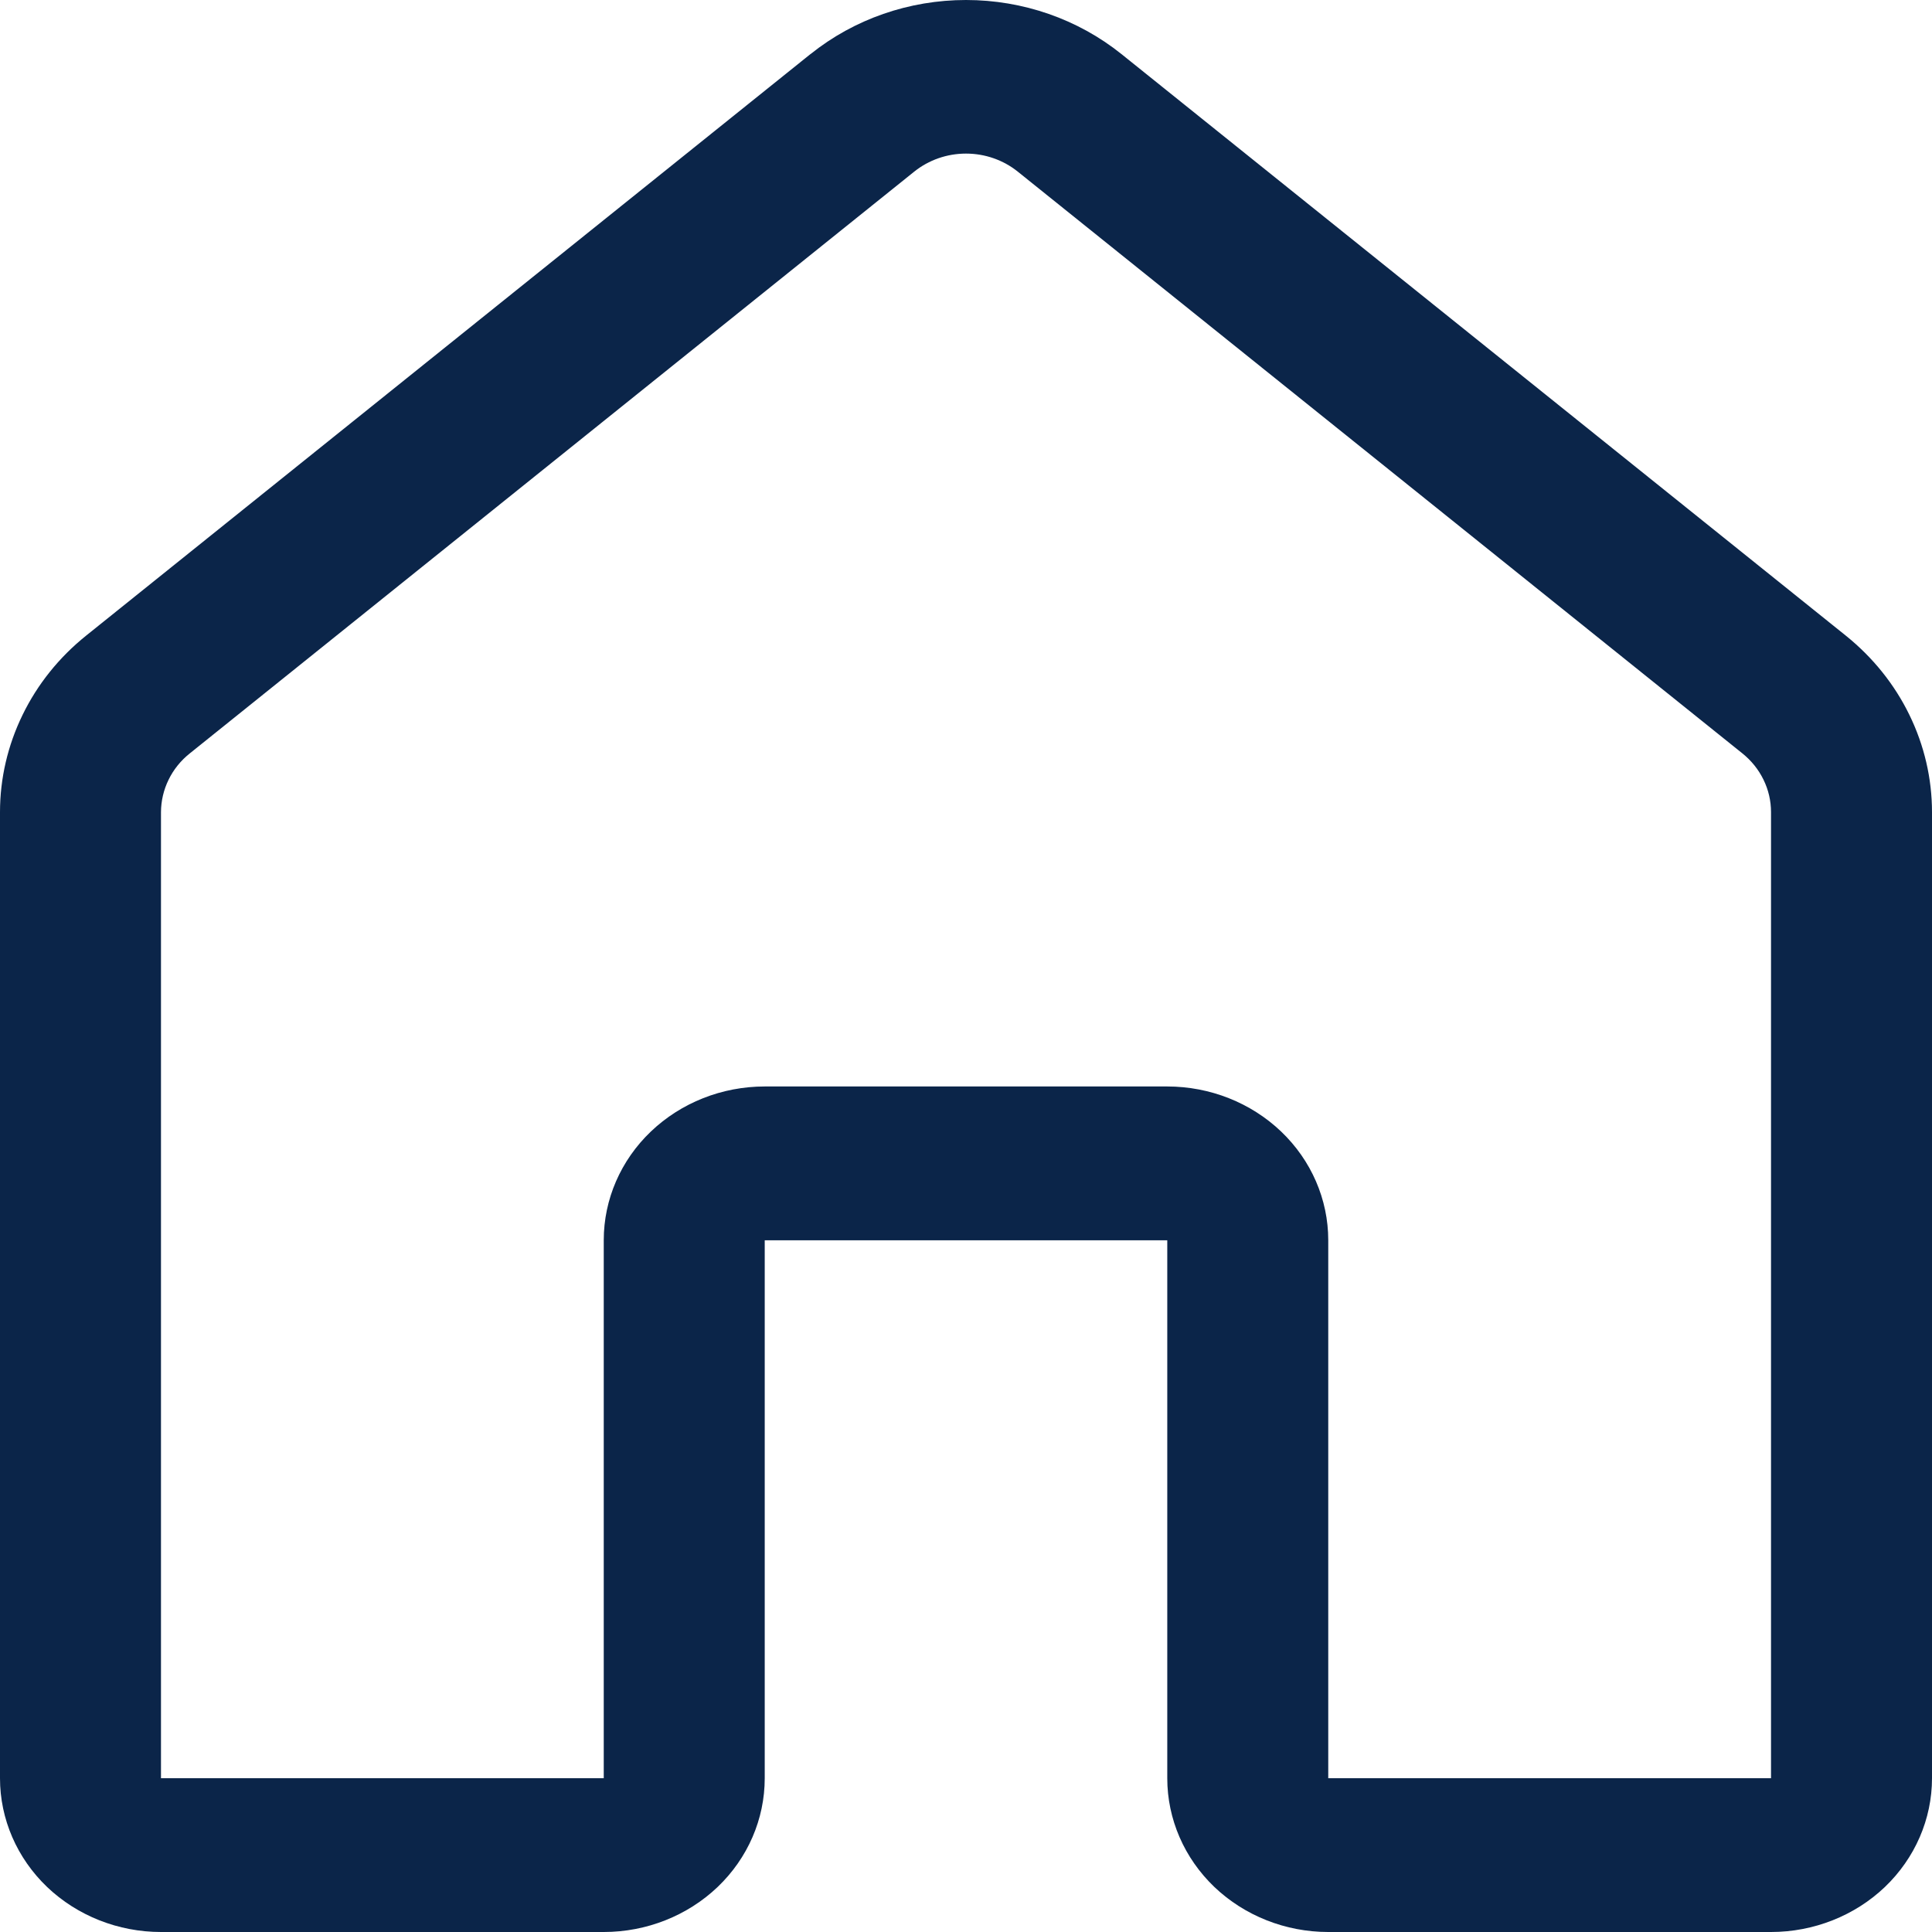 <svg width="28" height="28" viewBox="0 0 28 28" fill="none" xmlns="http://www.w3.org/2000/svg">
<path d="M11.748 0.783C12.379 0.277 13.176 0 14 0C14.824 0 15.621 0.277 16.252 0.783L26.752 9.213C27.142 9.527 27.457 9.918 27.672 10.36C27.888 10.802 28 11.283 28 11.771V25.772C28 26.363 27.754 26.93 27.317 27.348C26.879 27.765 26.285 28 25.667 28H19.25C18.631 28 18.038 27.765 17.6 27.348C17.163 26.93 16.917 26.363 16.917 25.772V17.975H11.083V25.772C11.083 26.363 10.838 26.93 10.4 27.348C9.962 27.765 9.369 28 8.75 28H2.333C1.714 28 1.121 27.765 0.683 27.348C0.246 26.93 0 26.363 0 25.772V11.77C0 11.282 0.112 10.801 0.328 10.359C0.543 9.917 0.857 9.526 1.248 9.212L11.748 0.782V0.783ZM14.751 2.488C14.541 2.319 14.275 2.226 14 2.226C13.725 2.226 13.459 2.319 13.249 2.488L2.749 10.92C2.619 11.024 2.514 11.154 2.443 11.301C2.371 11.448 2.334 11.608 2.333 11.77V25.771H8.75V17.974C8.75 17.383 8.996 16.816 9.433 16.399C9.871 15.981 10.464 15.746 11.083 15.746H16.917C17.535 15.746 18.129 15.981 18.567 16.399C19.004 16.816 19.25 17.383 19.25 17.974V25.771H25.667V11.77C25.667 11.607 25.63 11.447 25.558 11.3C25.486 11.152 25.381 11.022 25.251 10.918L14.751 2.488Z" fill="#0B2549"/>
</svg>
